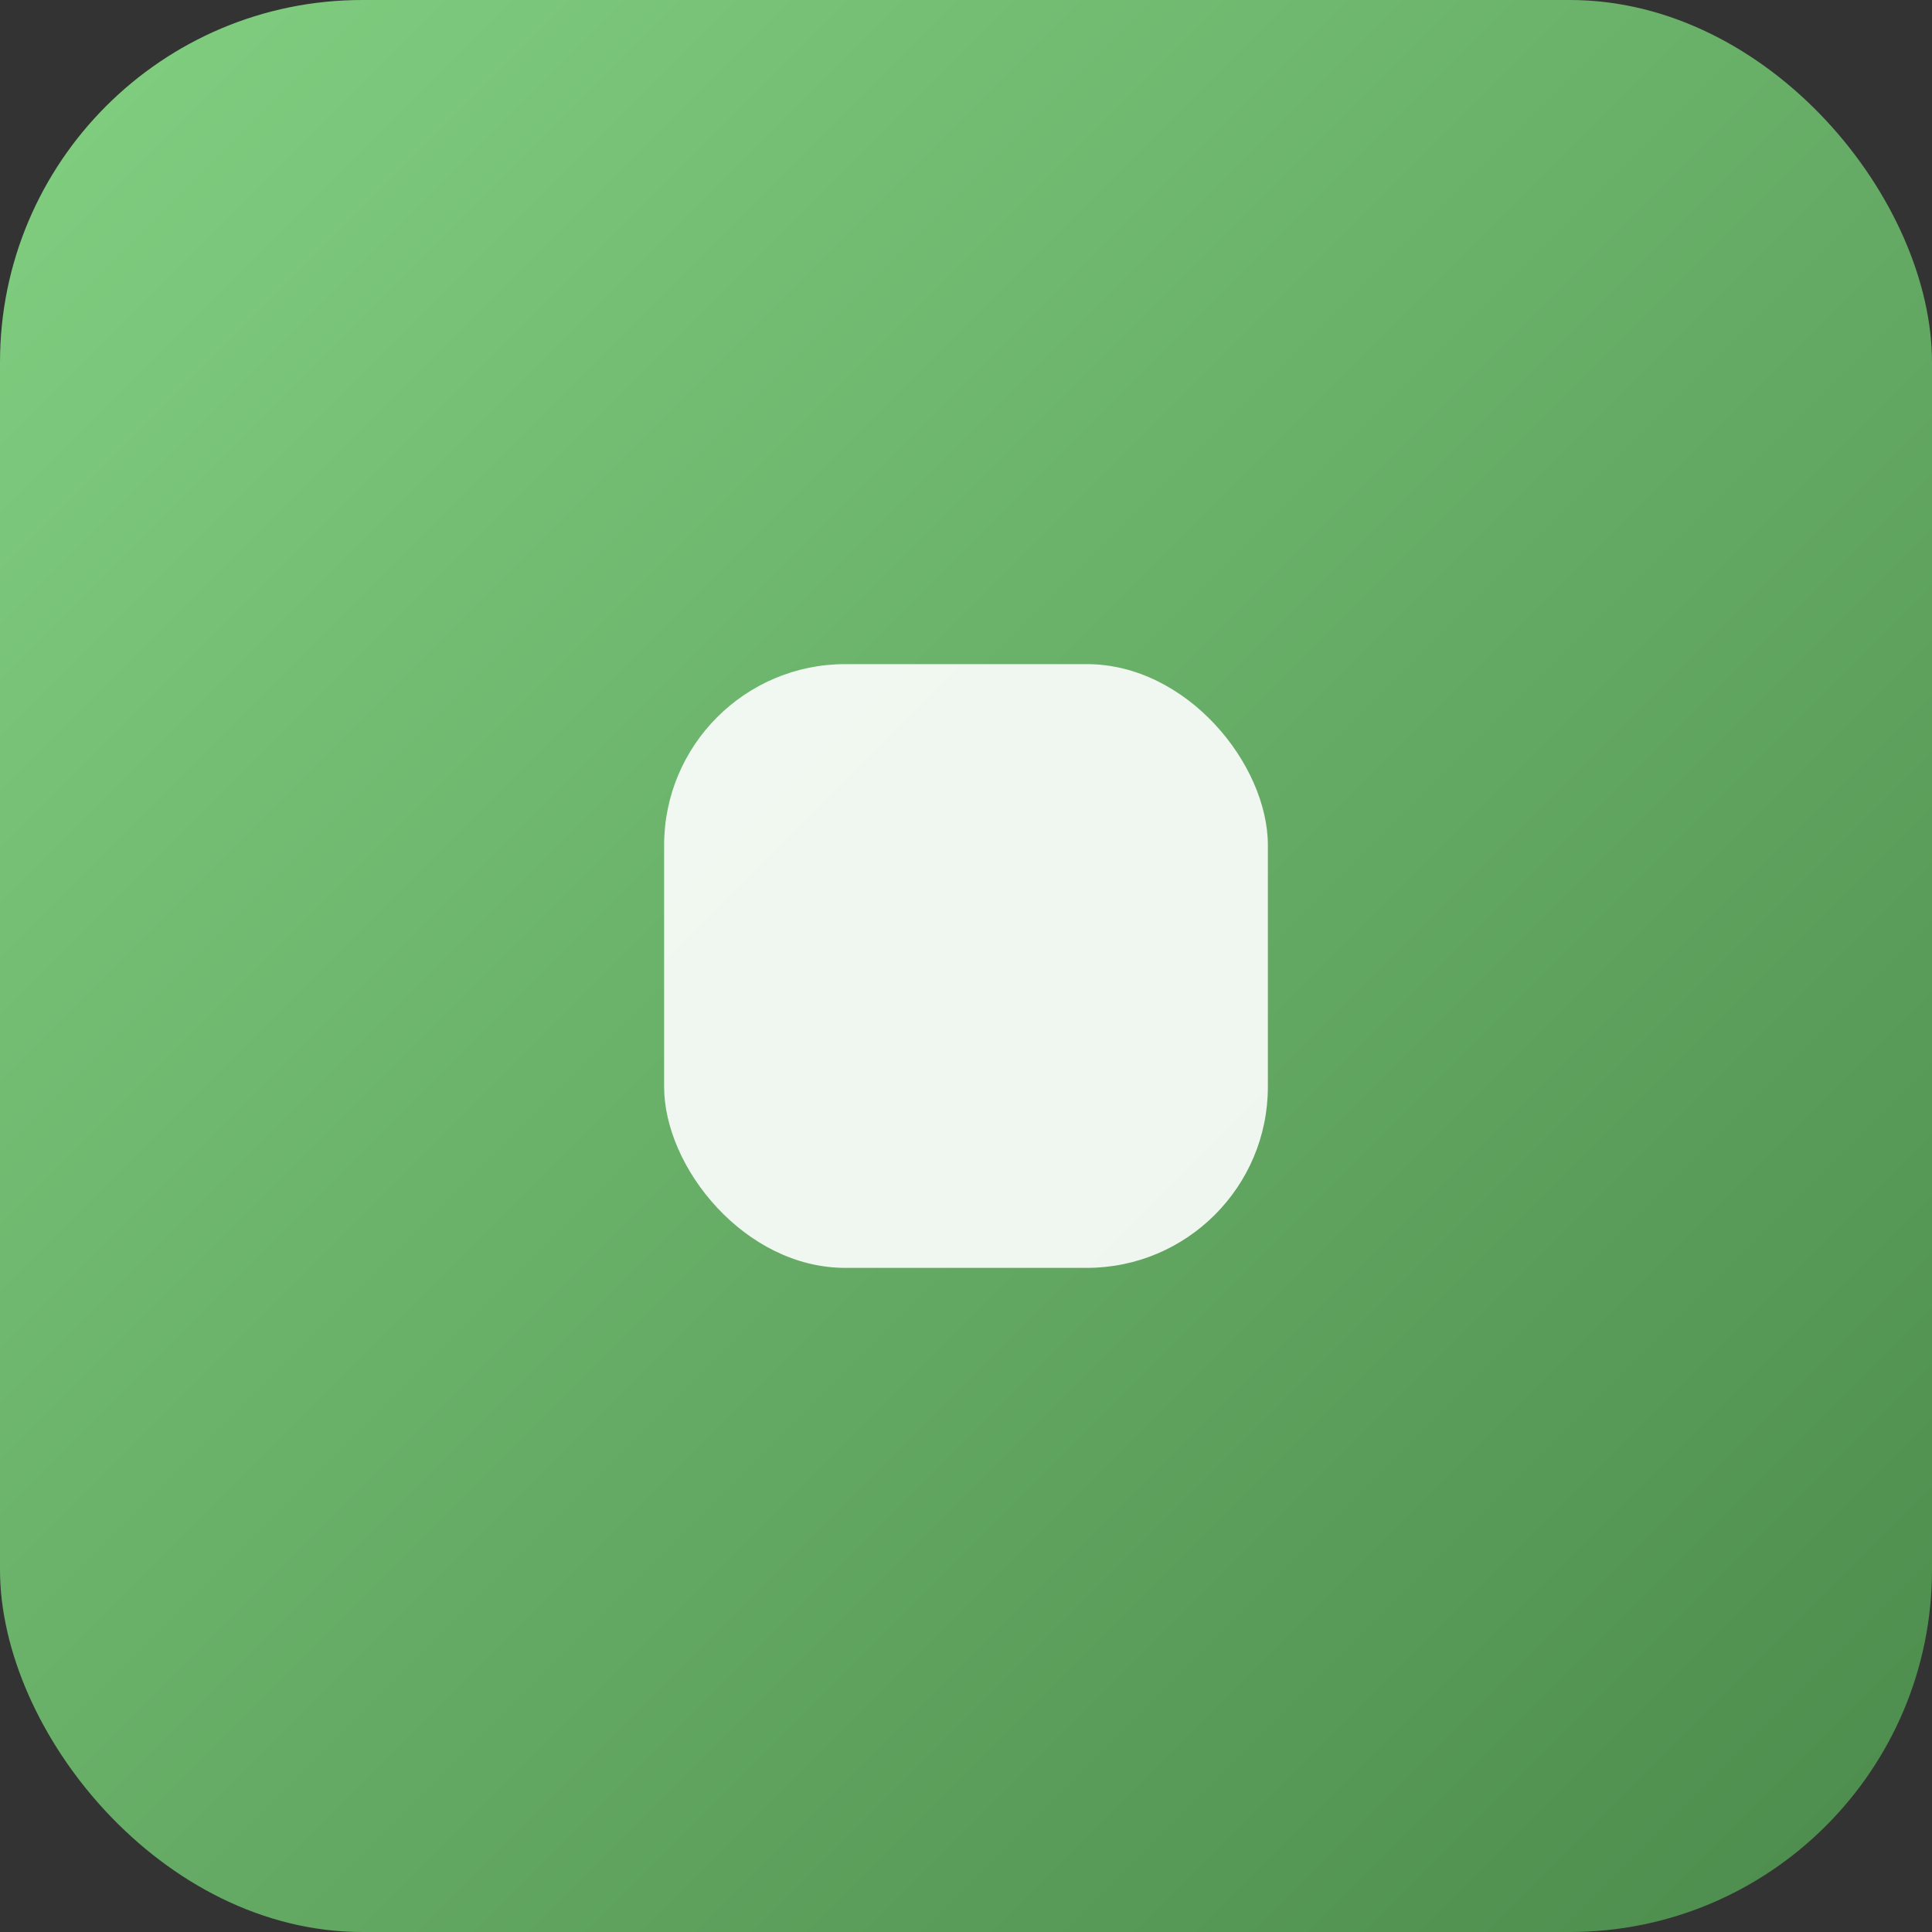 <svg xmlns="http://www.w3.org/2000/svg" viewBox="0 0 64 64"><rect x="0" y="0" width="64" height="64" fill="#333333" stroke="none"/><defs><linearGradient id="g" x1="0" y1="0" x2="1" y2="1"><stop offset="0" stop-color="#82D082"/><stop offset="1" stop-color="#4B8A4B"/></linearGradient></defs><rect width="64" height="64" rx="12" fill="url(#g)"/><rect x="22" y="22" width="20" height="20" rx="6" fill="#fff" opacity=".9"/></svg>
